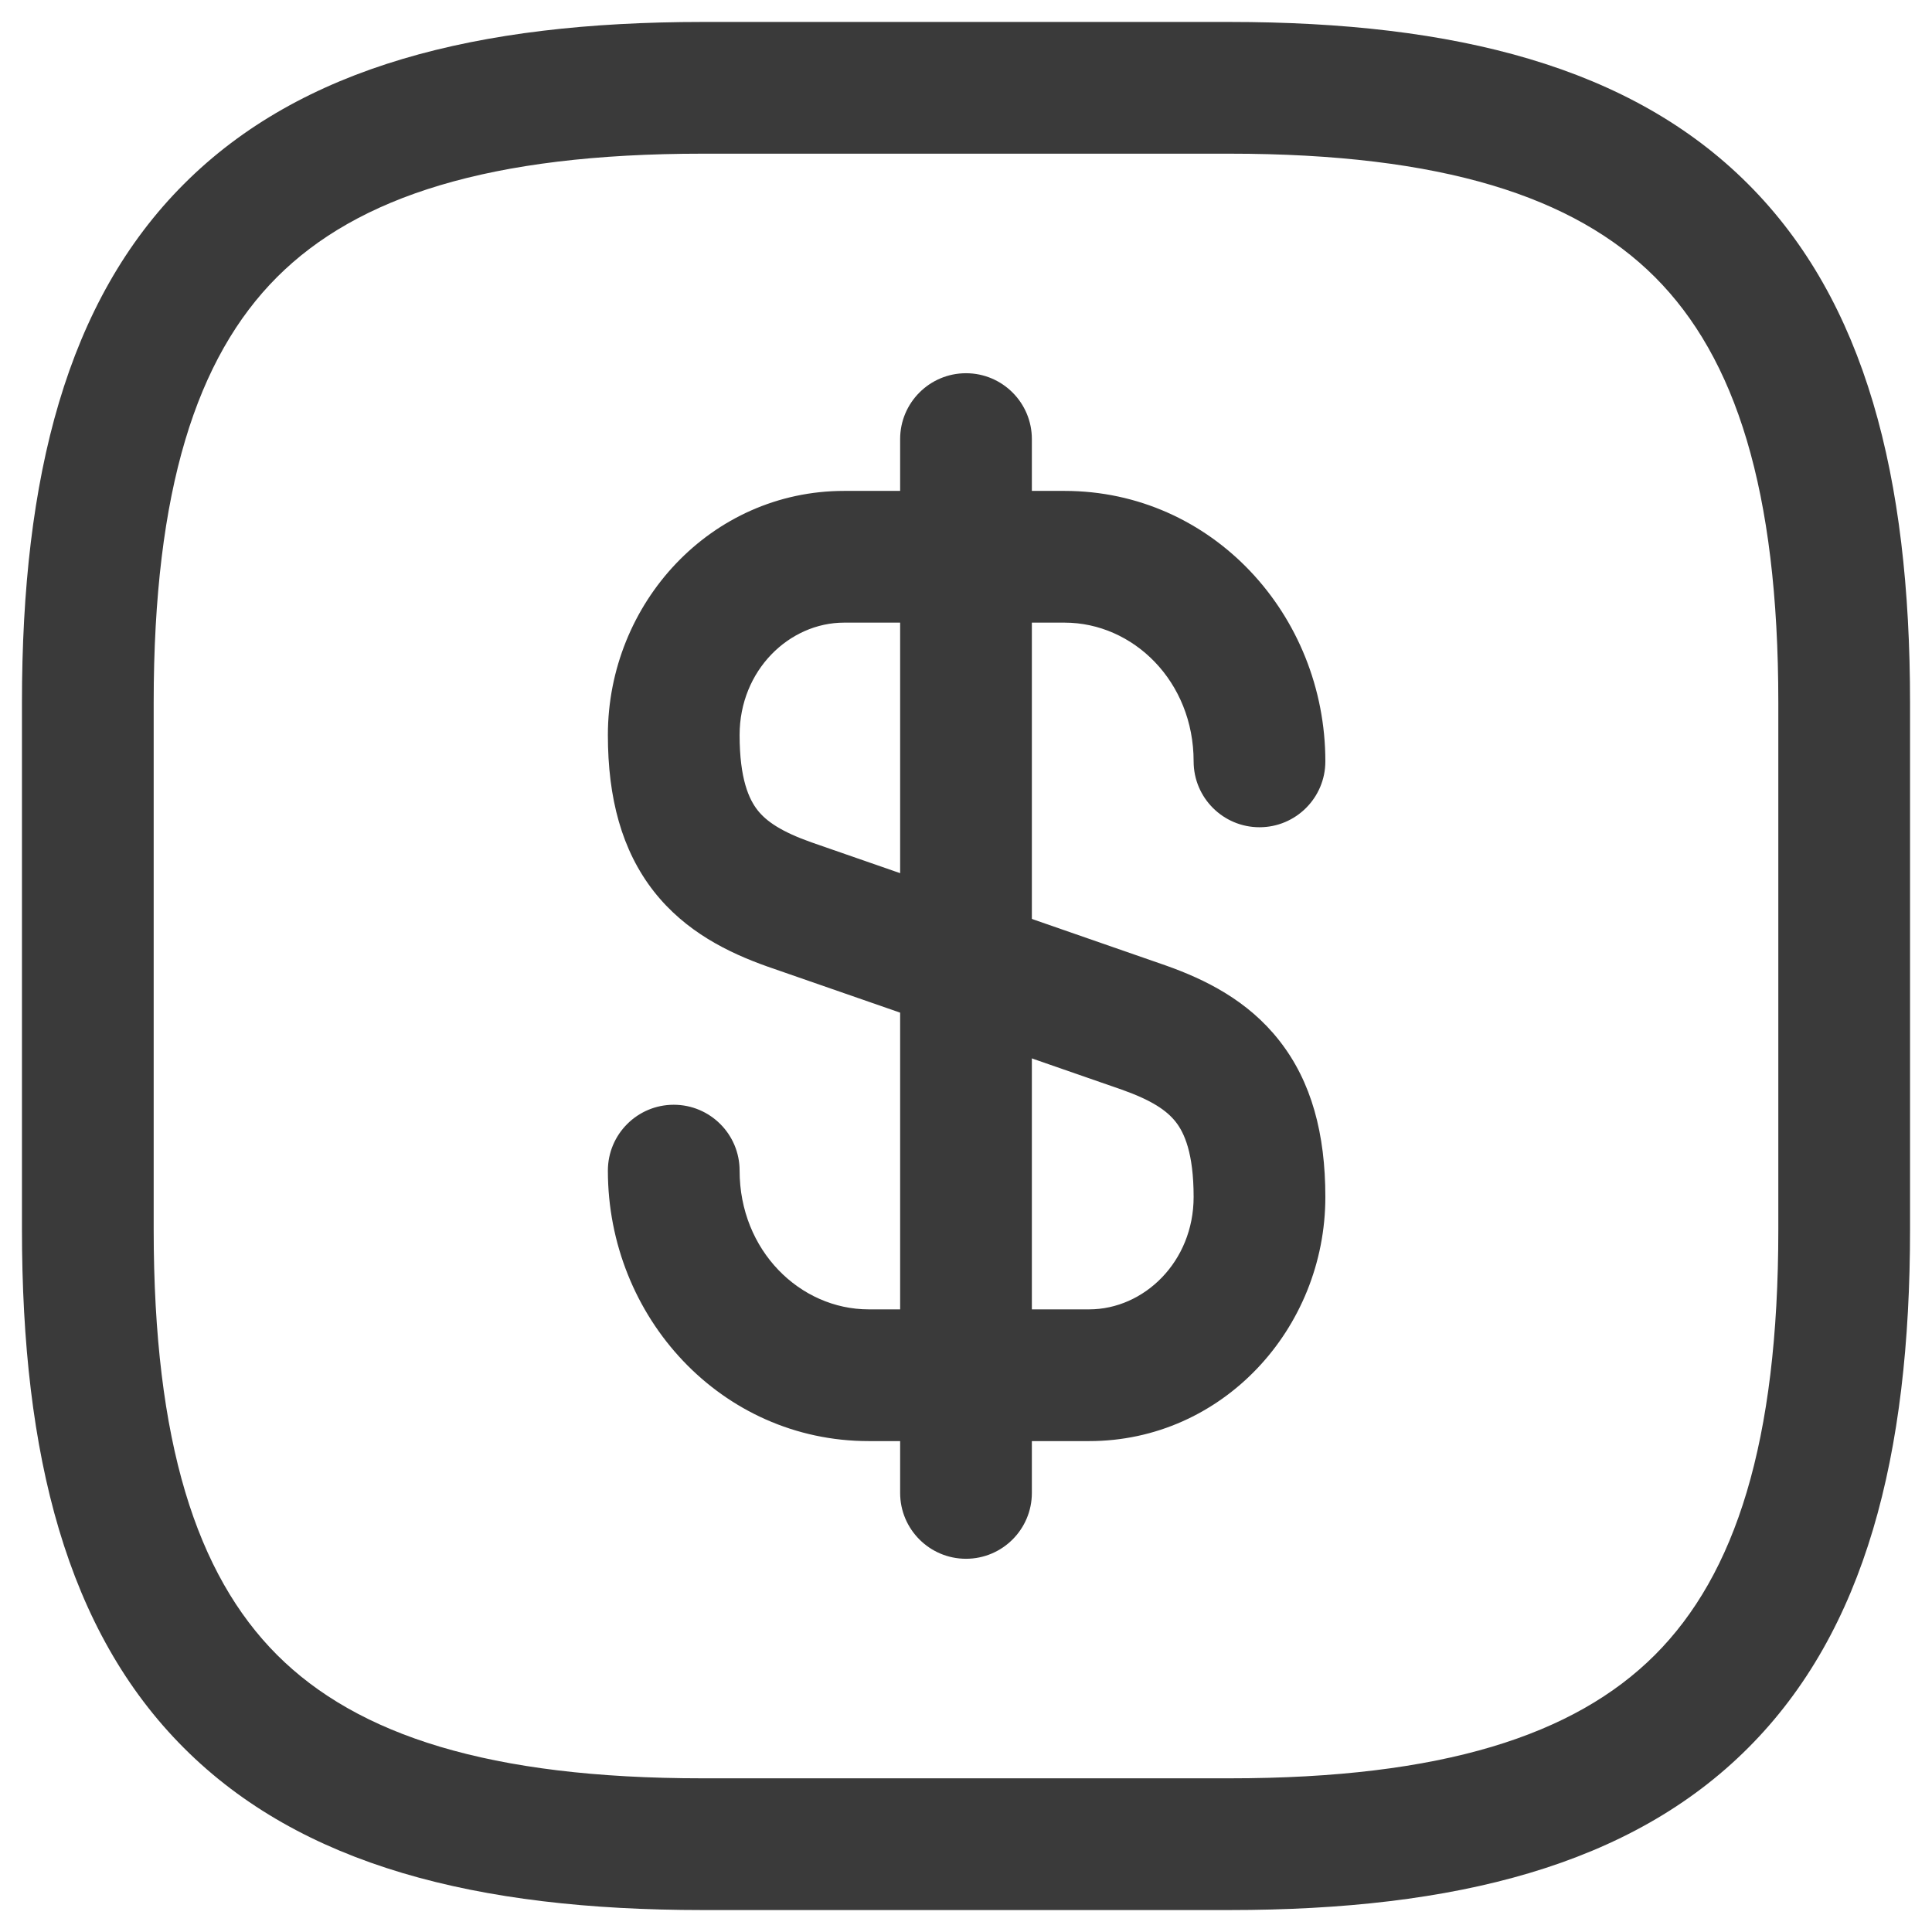<svg width="22" height="22" viewBox="0 0 22 22" fill="none" xmlns="http://www.w3.org/2000/svg">
<path fill-rule="evenodd" clip-rule="evenodd" d="M9.612 7.09C8.988 7.09 8.422 7.632 8.422 8.37C8.422 8.873 8.53 9.102 8.626 9.225C8.728 9.355 8.901 9.472 9.24 9.592L13.272 10.993C13.722 11.152 14.209 11.391 14.568 11.85C14.935 12.317 15.092 12.912 15.092 13.63C15.092 15.132 13.918 16.41 12.402 16.41H9.892C8.214 16.41 6.922 14.999 6.922 13.33C6.922 12.916 7.258 12.58 7.672 12.58C8.086 12.58 8.422 12.916 8.422 13.33C8.422 14.24 9.11 14.91 9.892 14.91H12.402C13.026 14.91 13.592 14.368 13.592 13.63C13.592 13.127 13.484 12.897 13.388 12.775C13.285 12.644 13.113 12.528 12.774 12.408L8.741 11.007C8.292 10.848 7.805 10.609 7.445 10.15C7.079 9.682 6.922 9.087 6.922 8.37C6.922 6.868 8.096 5.59 9.612 5.59H12.122C13.8 5.59 15.092 7 15.092 8.67C15.092 9.084 14.756 9.42 14.342 9.42C13.928 9.42 13.592 9.084 13.592 8.67C13.592 7.759 12.904 7.09 12.122 7.09H9.612Z" fill="#3A3A3A"/>
<path fill-rule="evenodd" clip-rule="evenodd" d="M11 4.25C11.414 4.25 11.75 4.586 11.75 5V17C11.75 17.414 11.414 17.75 11 17.75C10.586 17.75 10.25 17.414 10.25 17V5C10.25 4.586 10.586 4.25 11 4.25Z" fill="#3A3A3A"/>
<path fill-rule="evenodd" clip-rule="evenodd" d="M3.155 3.155C2.24 4.071 1.75 5.574 1.75 8V14C1.75 16.426 2.24 17.929 3.155 18.845C4.071 19.76 5.574 20.25 8 20.25H14C16.426 20.25 17.929 19.76 18.845 18.845C19.76 17.929 20.25 16.426 20.25 14V8C20.25 5.574 19.76 4.071 18.845 3.155C17.929 2.24 16.426 1.75 14 1.75H8C5.574 1.75 4.071 2.24 3.155 3.155ZM2.095 2.095C3.429 0.76 5.426 0.25 8 0.25H14C16.574 0.25 18.571 0.76 19.905 2.095C21.24 3.429 21.75 5.426 21.75 8V14C21.75 16.574 21.24 18.571 19.905 19.905C18.571 21.24 16.574 21.75 14 21.75H8C5.426 21.75 3.429 21.24 2.095 19.905C0.76 18.571 0.25 16.574 0.25 14V8C0.25 5.426 0.76 3.429 2.095 2.095Z" fill="#3A3A3A"/>
</svg>
